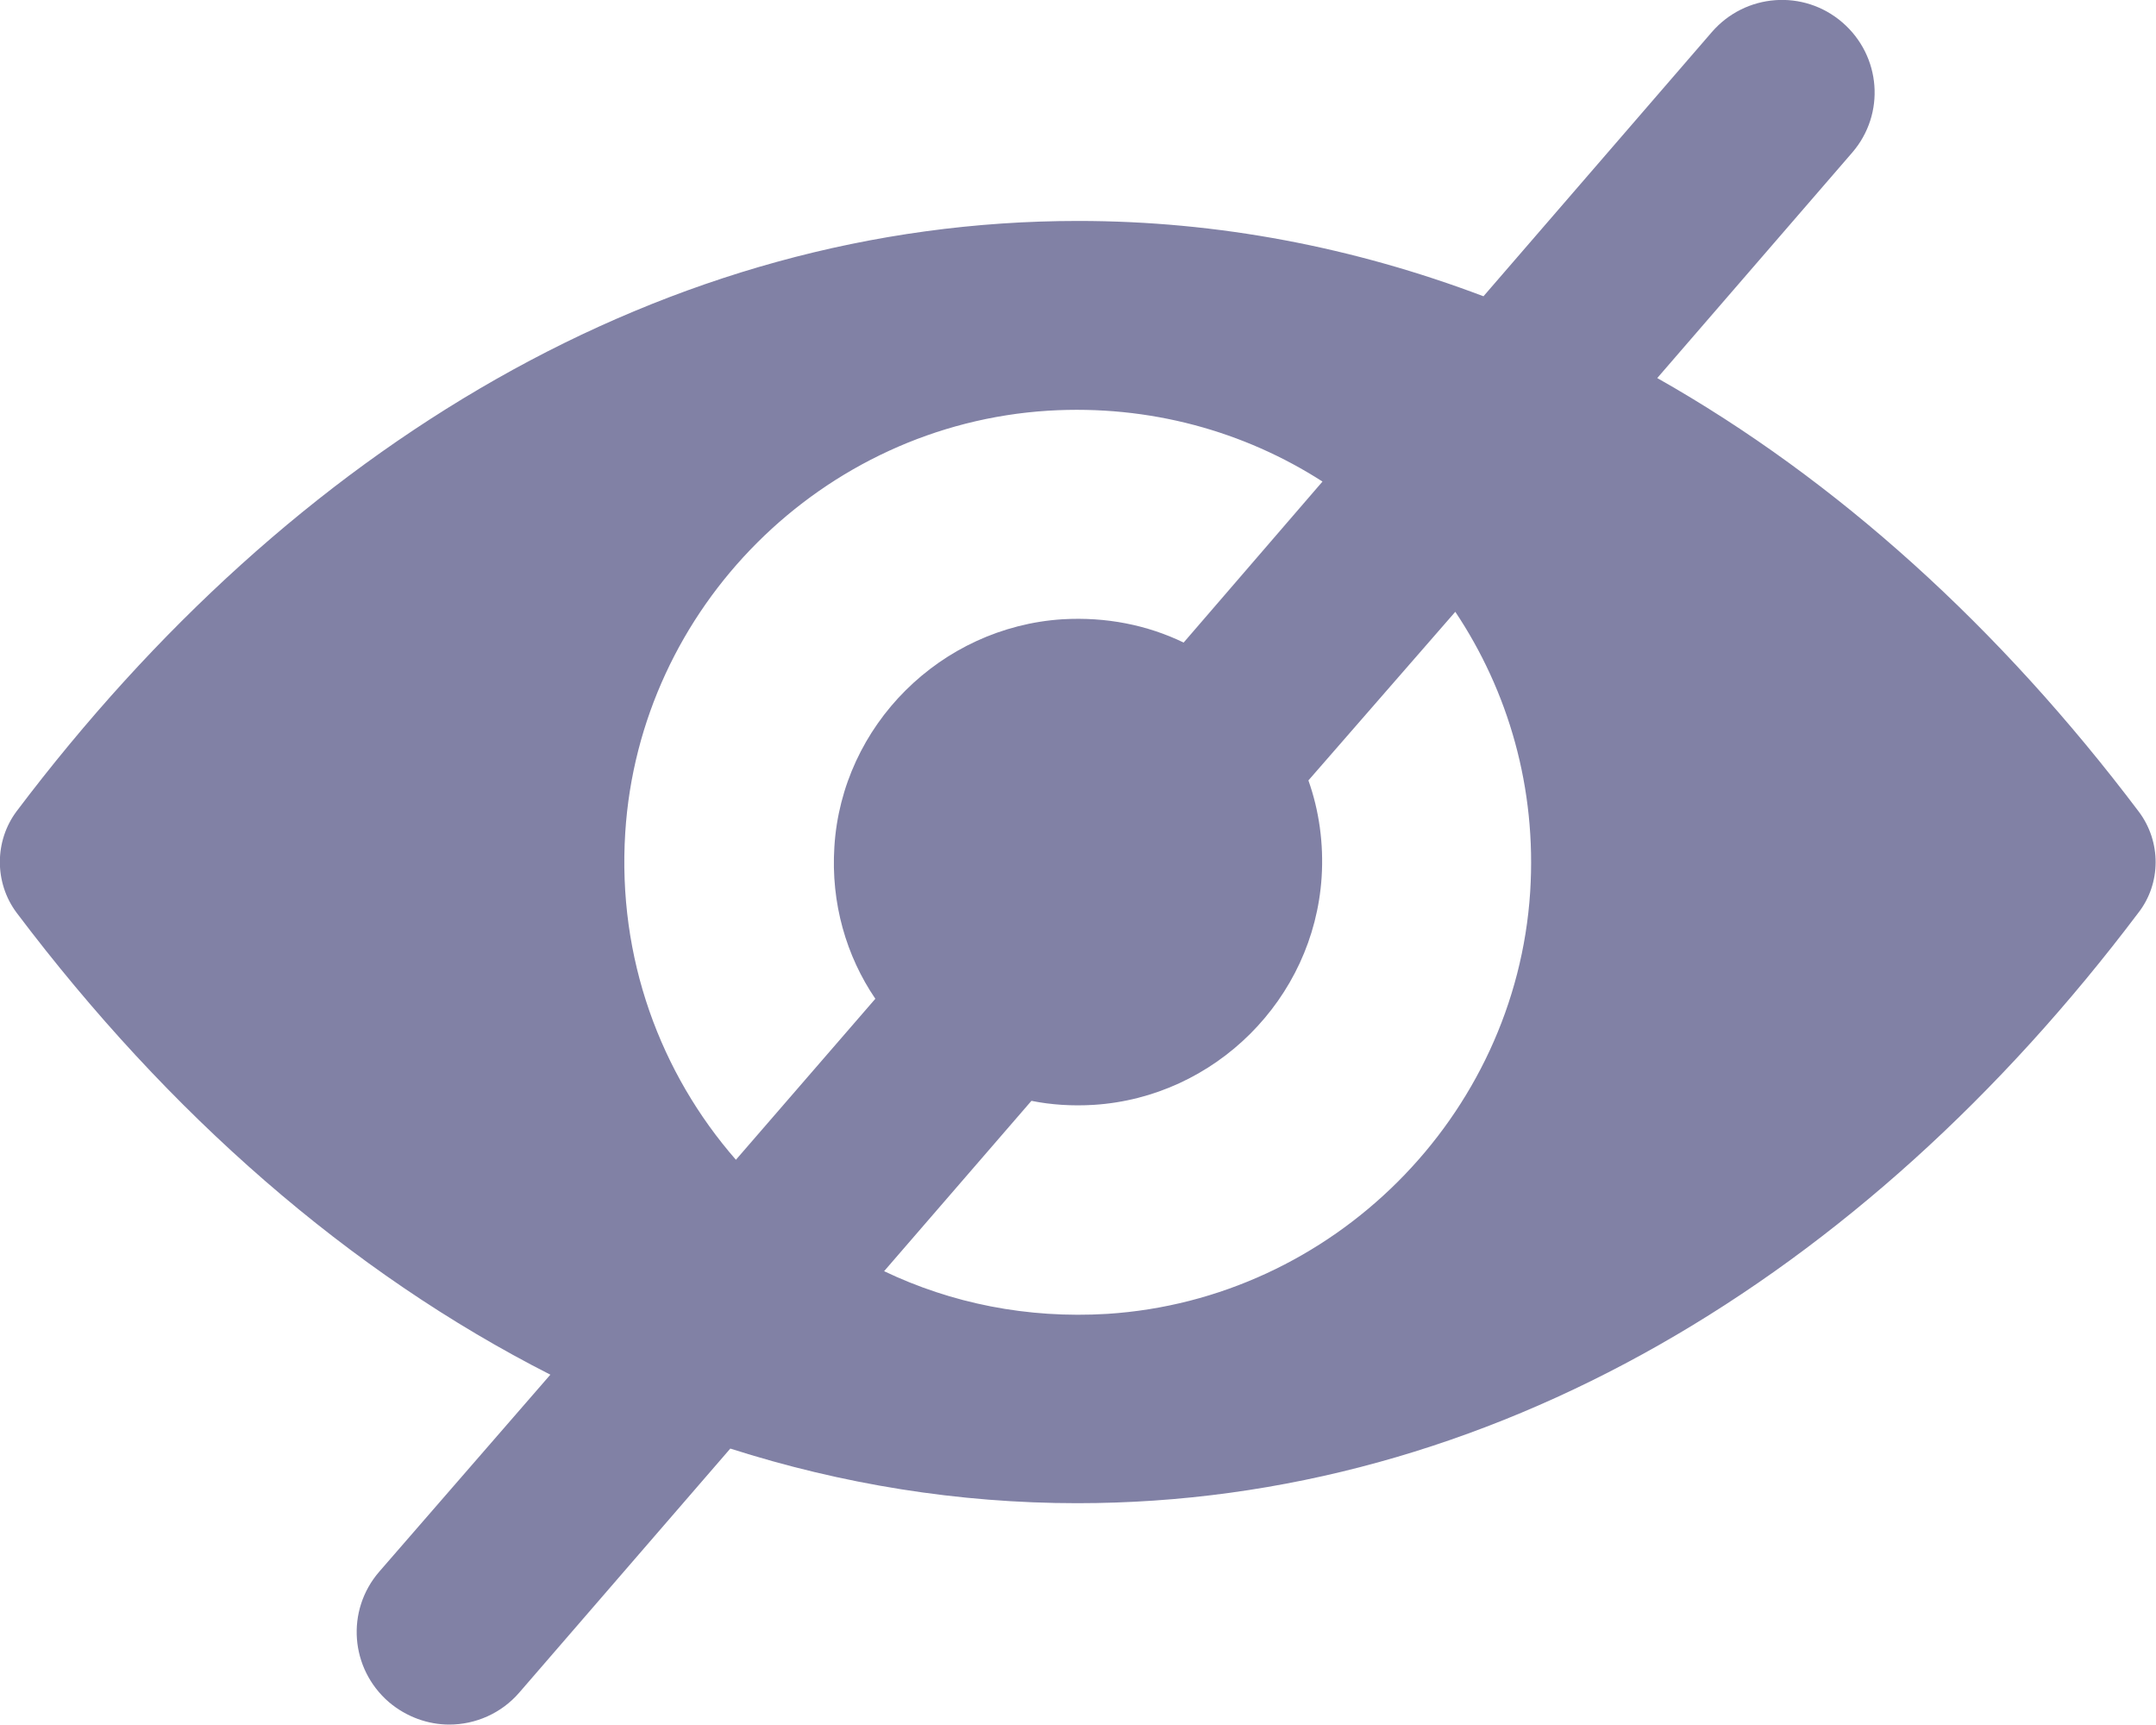 <svg width="15" height="12" viewBox="0 0 15 12" fill="none" xmlns="http://www.w3.org/2000/svg">
  <g clip-path="url(#clip0_2098_1179)">
    <path d="M14.88 5.646C13.917 4.369 12.781 3.337 11.53 2.63L12.886 1.062C13.119 0.793 13.088 0.389 12.818 0.156C12.548 -0.077 12.143 -0.046 11.91 0.223L10.321 2.061C9.422 1.721 8.477 1.537 7.501 1.537C4.633 1.537 2.034 3.102 0.116 5.643C-0.04 5.851 -0.04 6.142 0.116 6.35C1.172 7.75 2.43 8.852 3.829 9.563L2.638 10.934C2.405 11.204 2.436 11.608 2.706 11.841C2.829 11.945 2.979 11.997 3.126 11.997C3.307 11.997 3.488 11.92 3.614 11.773L5.081 10.077C5.857 10.325 6.667 10.457 7.495 10.457C10.361 10.457 12.96 8.892 14.877 6.35C15.037 6.145 15.037 5.854 14.88 5.646ZM4.35 5.793C4.449 4.225 5.722 2.955 7.293 2.857C7.998 2.814 8.658 3.001 9.201 3.35L8.235 4.47C7.983 4.348 7.695 4.29 7.391 4.308C6.544 4.363 5.857 5.046 5.805 5.891C5.78 6.283 5.888 6.651 6.09 6.948L5.12 8.068C4.596 7.468 4.295 6.666 4.35 5.793ZM10.646 6.204C10.545 7.768 9.272 9.039 7.704 9.14C7.145 9.174 6.618 9.066 6.151 8.843L7.176 7.658C7.314 7.686 7.461 7.695 7.609 7.686C8.452 7.633 9.14 6.951 9.195 6.102C9.21 5.867 9.177 5.637 9.103 5.429L10.125 4.256C10.493 4.807 10.692 5.481 10.646 6.204Z" fill="#8181A5" />
  </g>
  <defs>
    <clipPath id="clip0_2098_1179">
      <rect width="15" height="12" fill="white" />
    </clipPath>
  </defs>
</svg>
  
